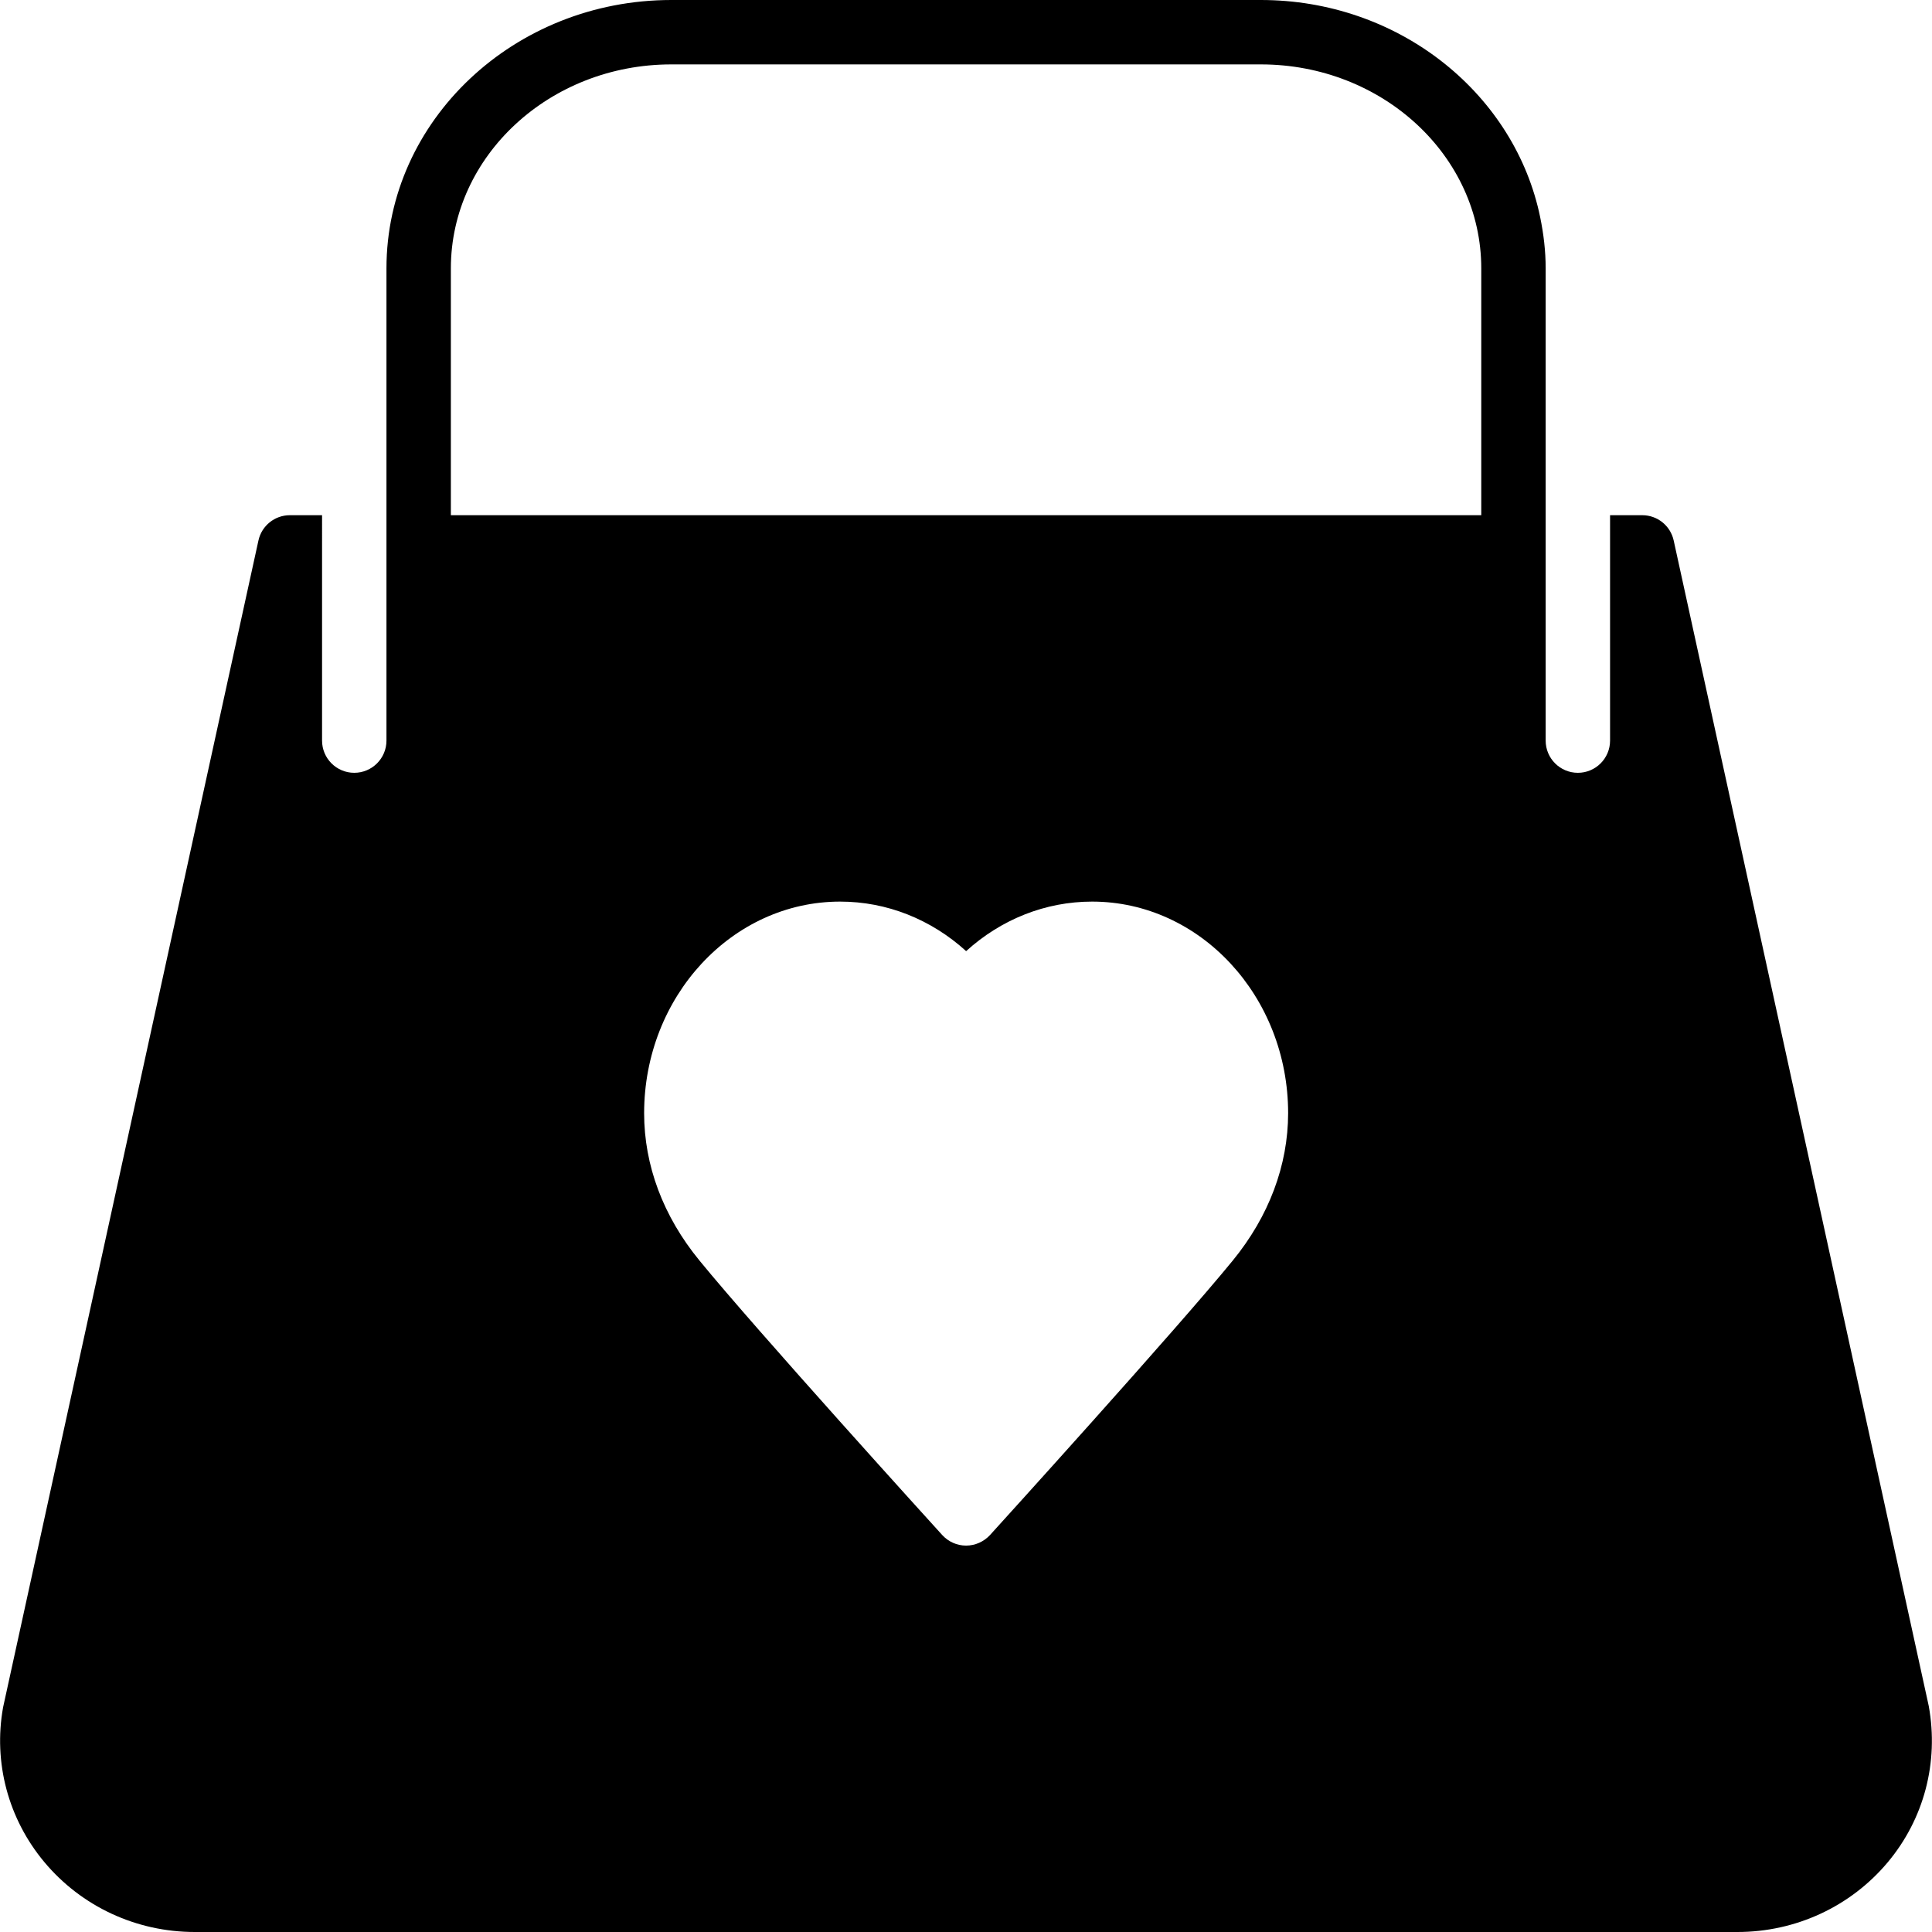 <?xml version="1.0" encoding="iso-8859-1"?>
<!-- Generator: Adobe Illustrator 19.0.0, SVG Export Plug-In . SVG Version: 6.00 Build 0)  -->
<svg version="1.1" id="Layer_1" xmlns="http://www.w3.org/2000/svg" xmlns:xlink="http://www.w3.org/1999/xlink" x="0px" y="0px"
	 viewBox="0 0 30 30" style="enable-background:new 0 0 30 30;" xml:space="preserve">
<g>
	<g>
		<path d="M29.95,26.493l-3.961-18.1C25.939,8.164,25.736,8,25.501,8h-0.5v3.5c0,0.276-0.224,0.5-0.5,0.5s-0.5-0.224-0.5-0.5V4.167
			c0-0.271-0.032-0.536-0.085-0.793c-0.005-0.028-0.013-0.059-0.019-0.088C23.466,1.411,21.695,0,19.578,0h-9.154
			C7.986,0,6.001,1.87,6.001,4.167V11.5c0,0.276-0.224,0.5-0.5,0.5s-0.5-0.224-0.5-0.5V8h-0.5C4.266,8,4.063,8.164,4.013,8.393
			L0.048,26.511c-0.154,0.856,0.079,1.732,0.641,2.404C1.265,29.604,2.117,30,3.024,30h23.955c0.907,0,1.759-0.396,2.335-1.084
			C29.875,28.245,30.108,27.368,29.95,26.493z M19.143,19.573c-0.898,1.099-3.654,4.135-3.771,4.264
			C15.276,23.94,15.142,24,15.001,24s-0.275-0.06-0.37-0.164c-0.117-0.128-2.873-3.165-3.771-4.264
			c-0.562-0.686-0.858-1.476-0.858-2.286c0-1.812,1.365-3.286,3.044-3.286c0.724,0,1.412,0.275,1.956,0.769
			C15.546,14.275,16.234,14,16.958,14c1.679,0,3.044,1.474,3.044,3.286C20.001,18.096,19.704,18.886,19.143,19.573z M23.001,8h-16
			V4.167C7.001,2.422,8.536,1,10.424,1h9.154c1.888,0,3.423,1.42,3.423,3.167V8z"/>
	</g>
</g>
</svg>
